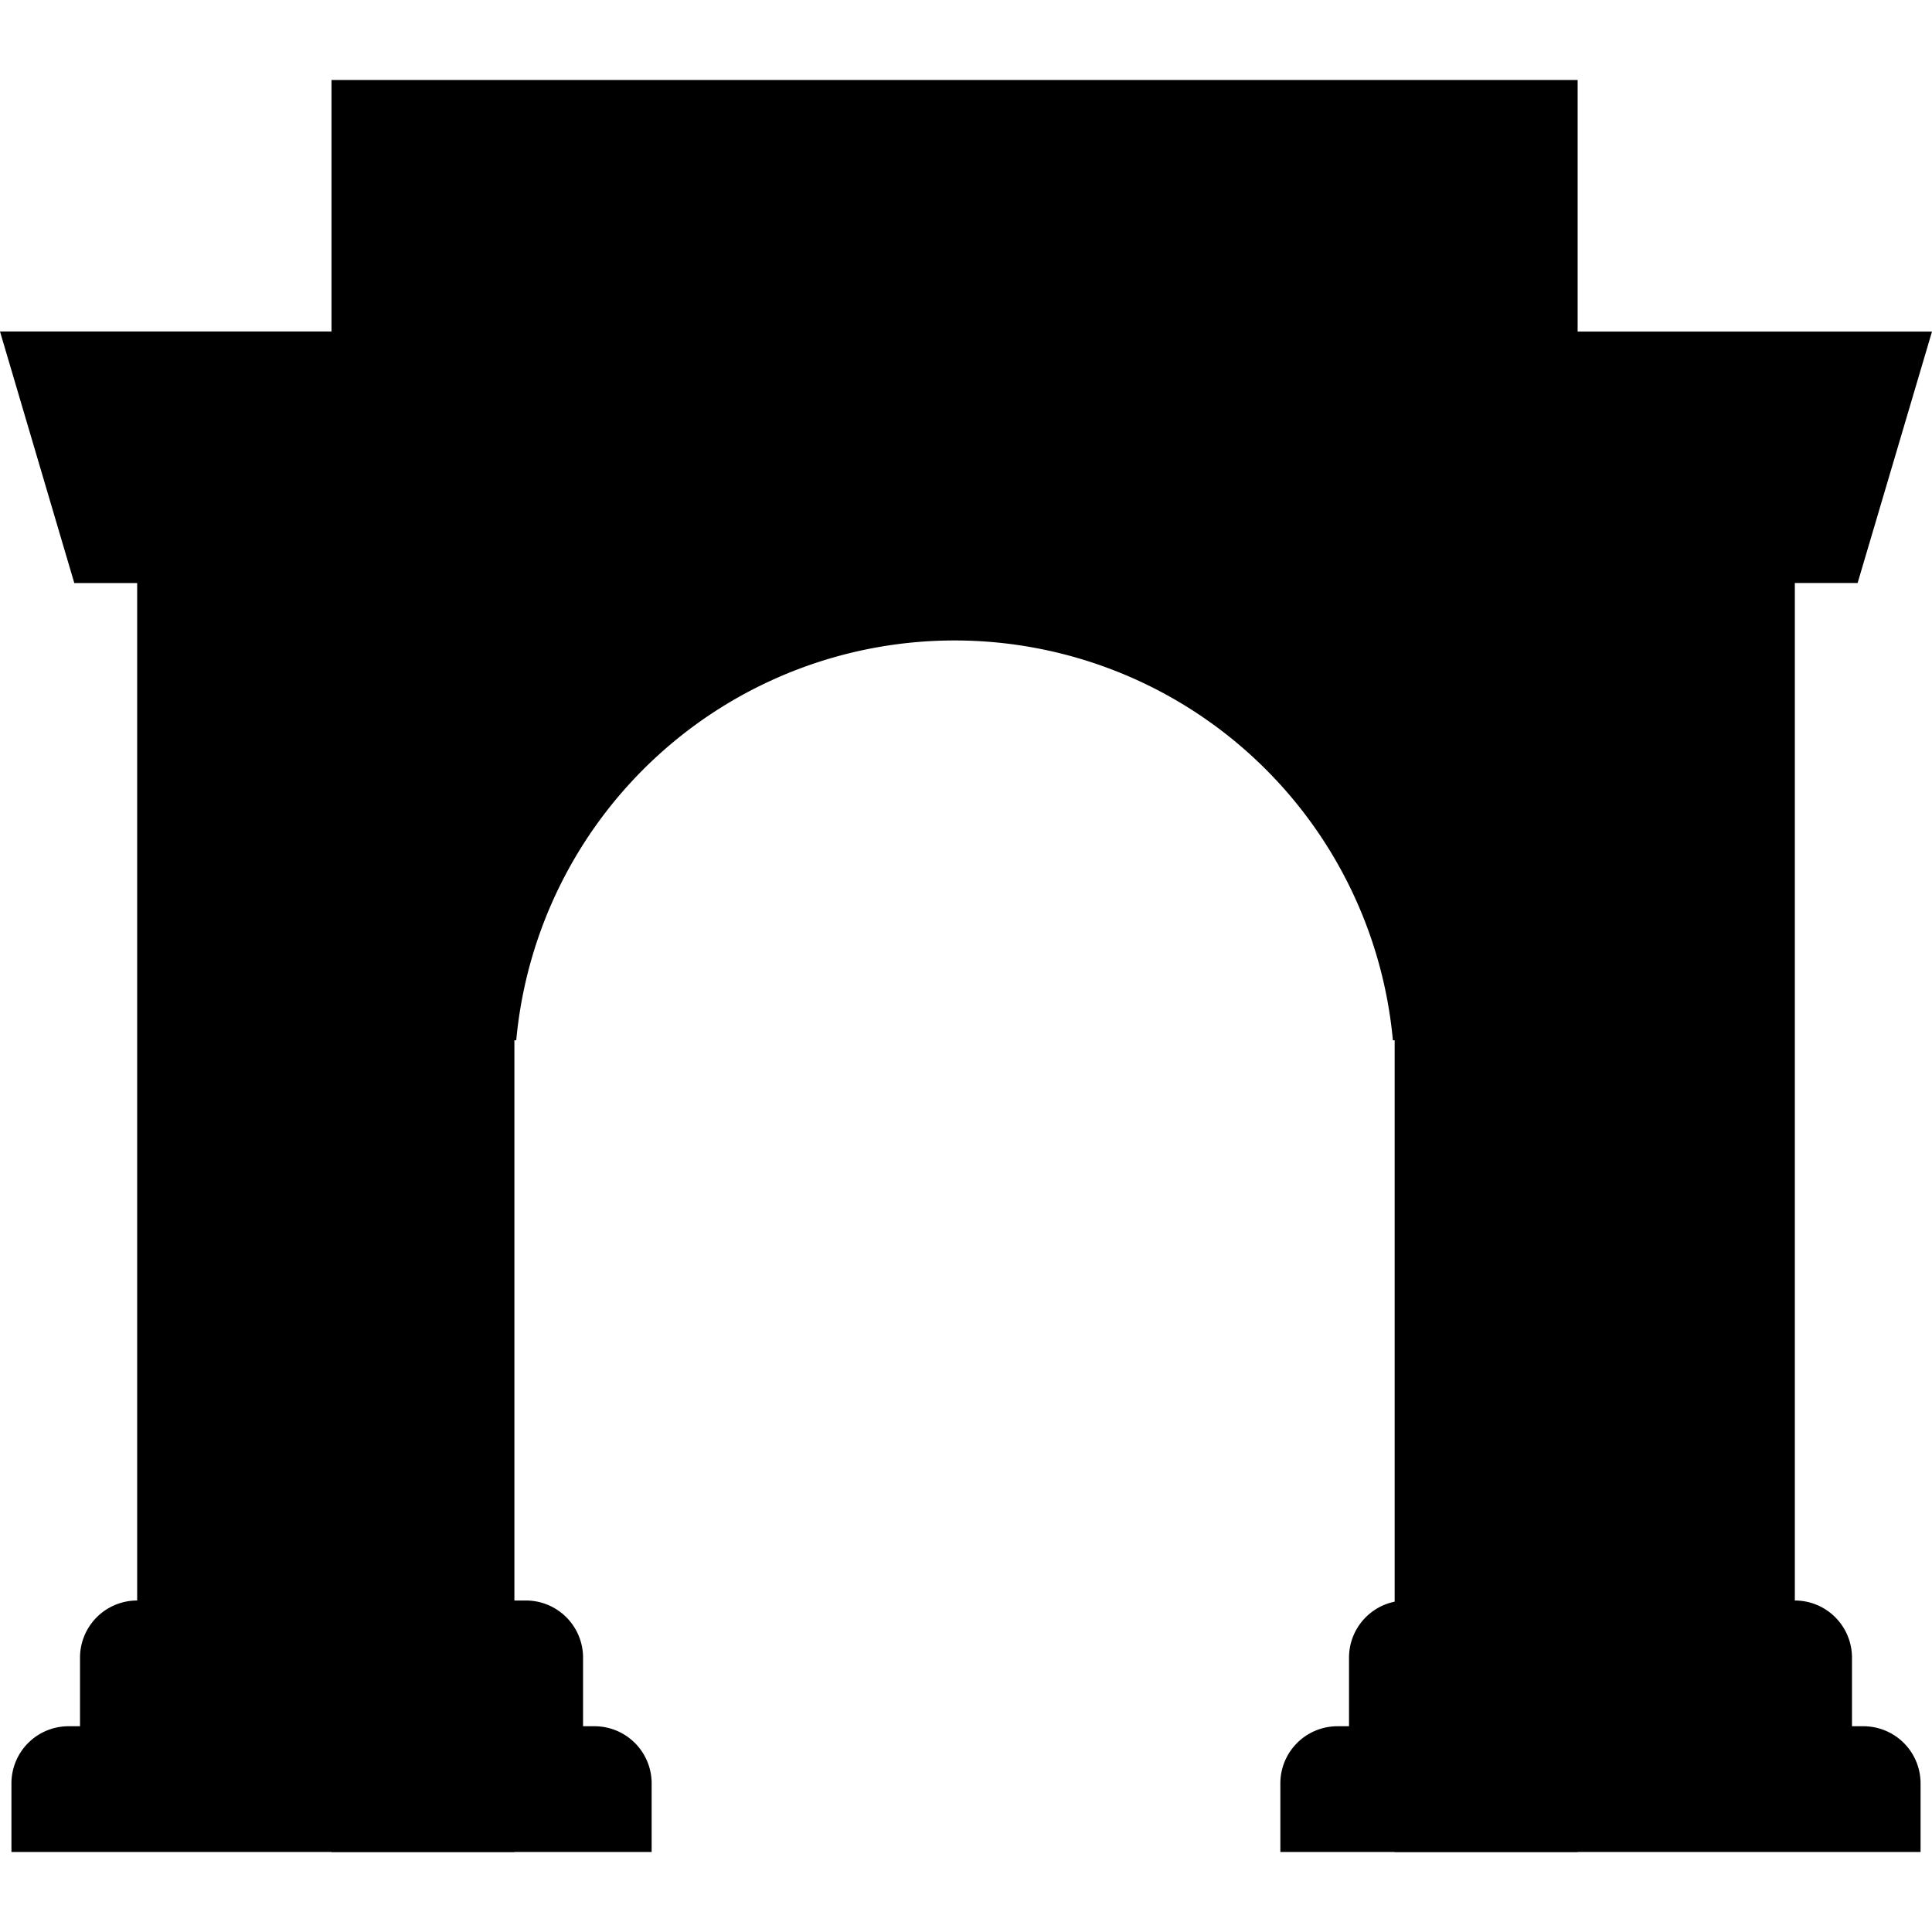 <svg xmlns="http://www.w3.org/2000/svg" viewBox="0 0 24 24">
  <path d="M4.118.994h15.48v22.012h-2.273V12.923h-.022a5.468 5.468 0 0 0-10.89 0H6.39v10.083H4.118V.994Z" />
  <path
    d="m0 4.118.923 3.125h.781v12.639a.71.71 0 0 0-.71.71v.852H.852a.71.71 0 0 0-.71.71v.852h7.953v-.852a.71.71 0 0 0-.71-.71h-.142v-.852a.71.71 0 0 0-.71-.71H5.68V4.118H0Zm17.468 15.764a.71.71 0 0 0-.71.71v.852h-.143a.71.71 0 0 0-.71.71v.852h7.953v-.852a.71.71 0 0 0-.71-.71h-.142v-.852a.71.71 0 0 0-.71-.71V7.242h.78L24 4.119h-5.68v15.764h-.852Z" />
</svg>